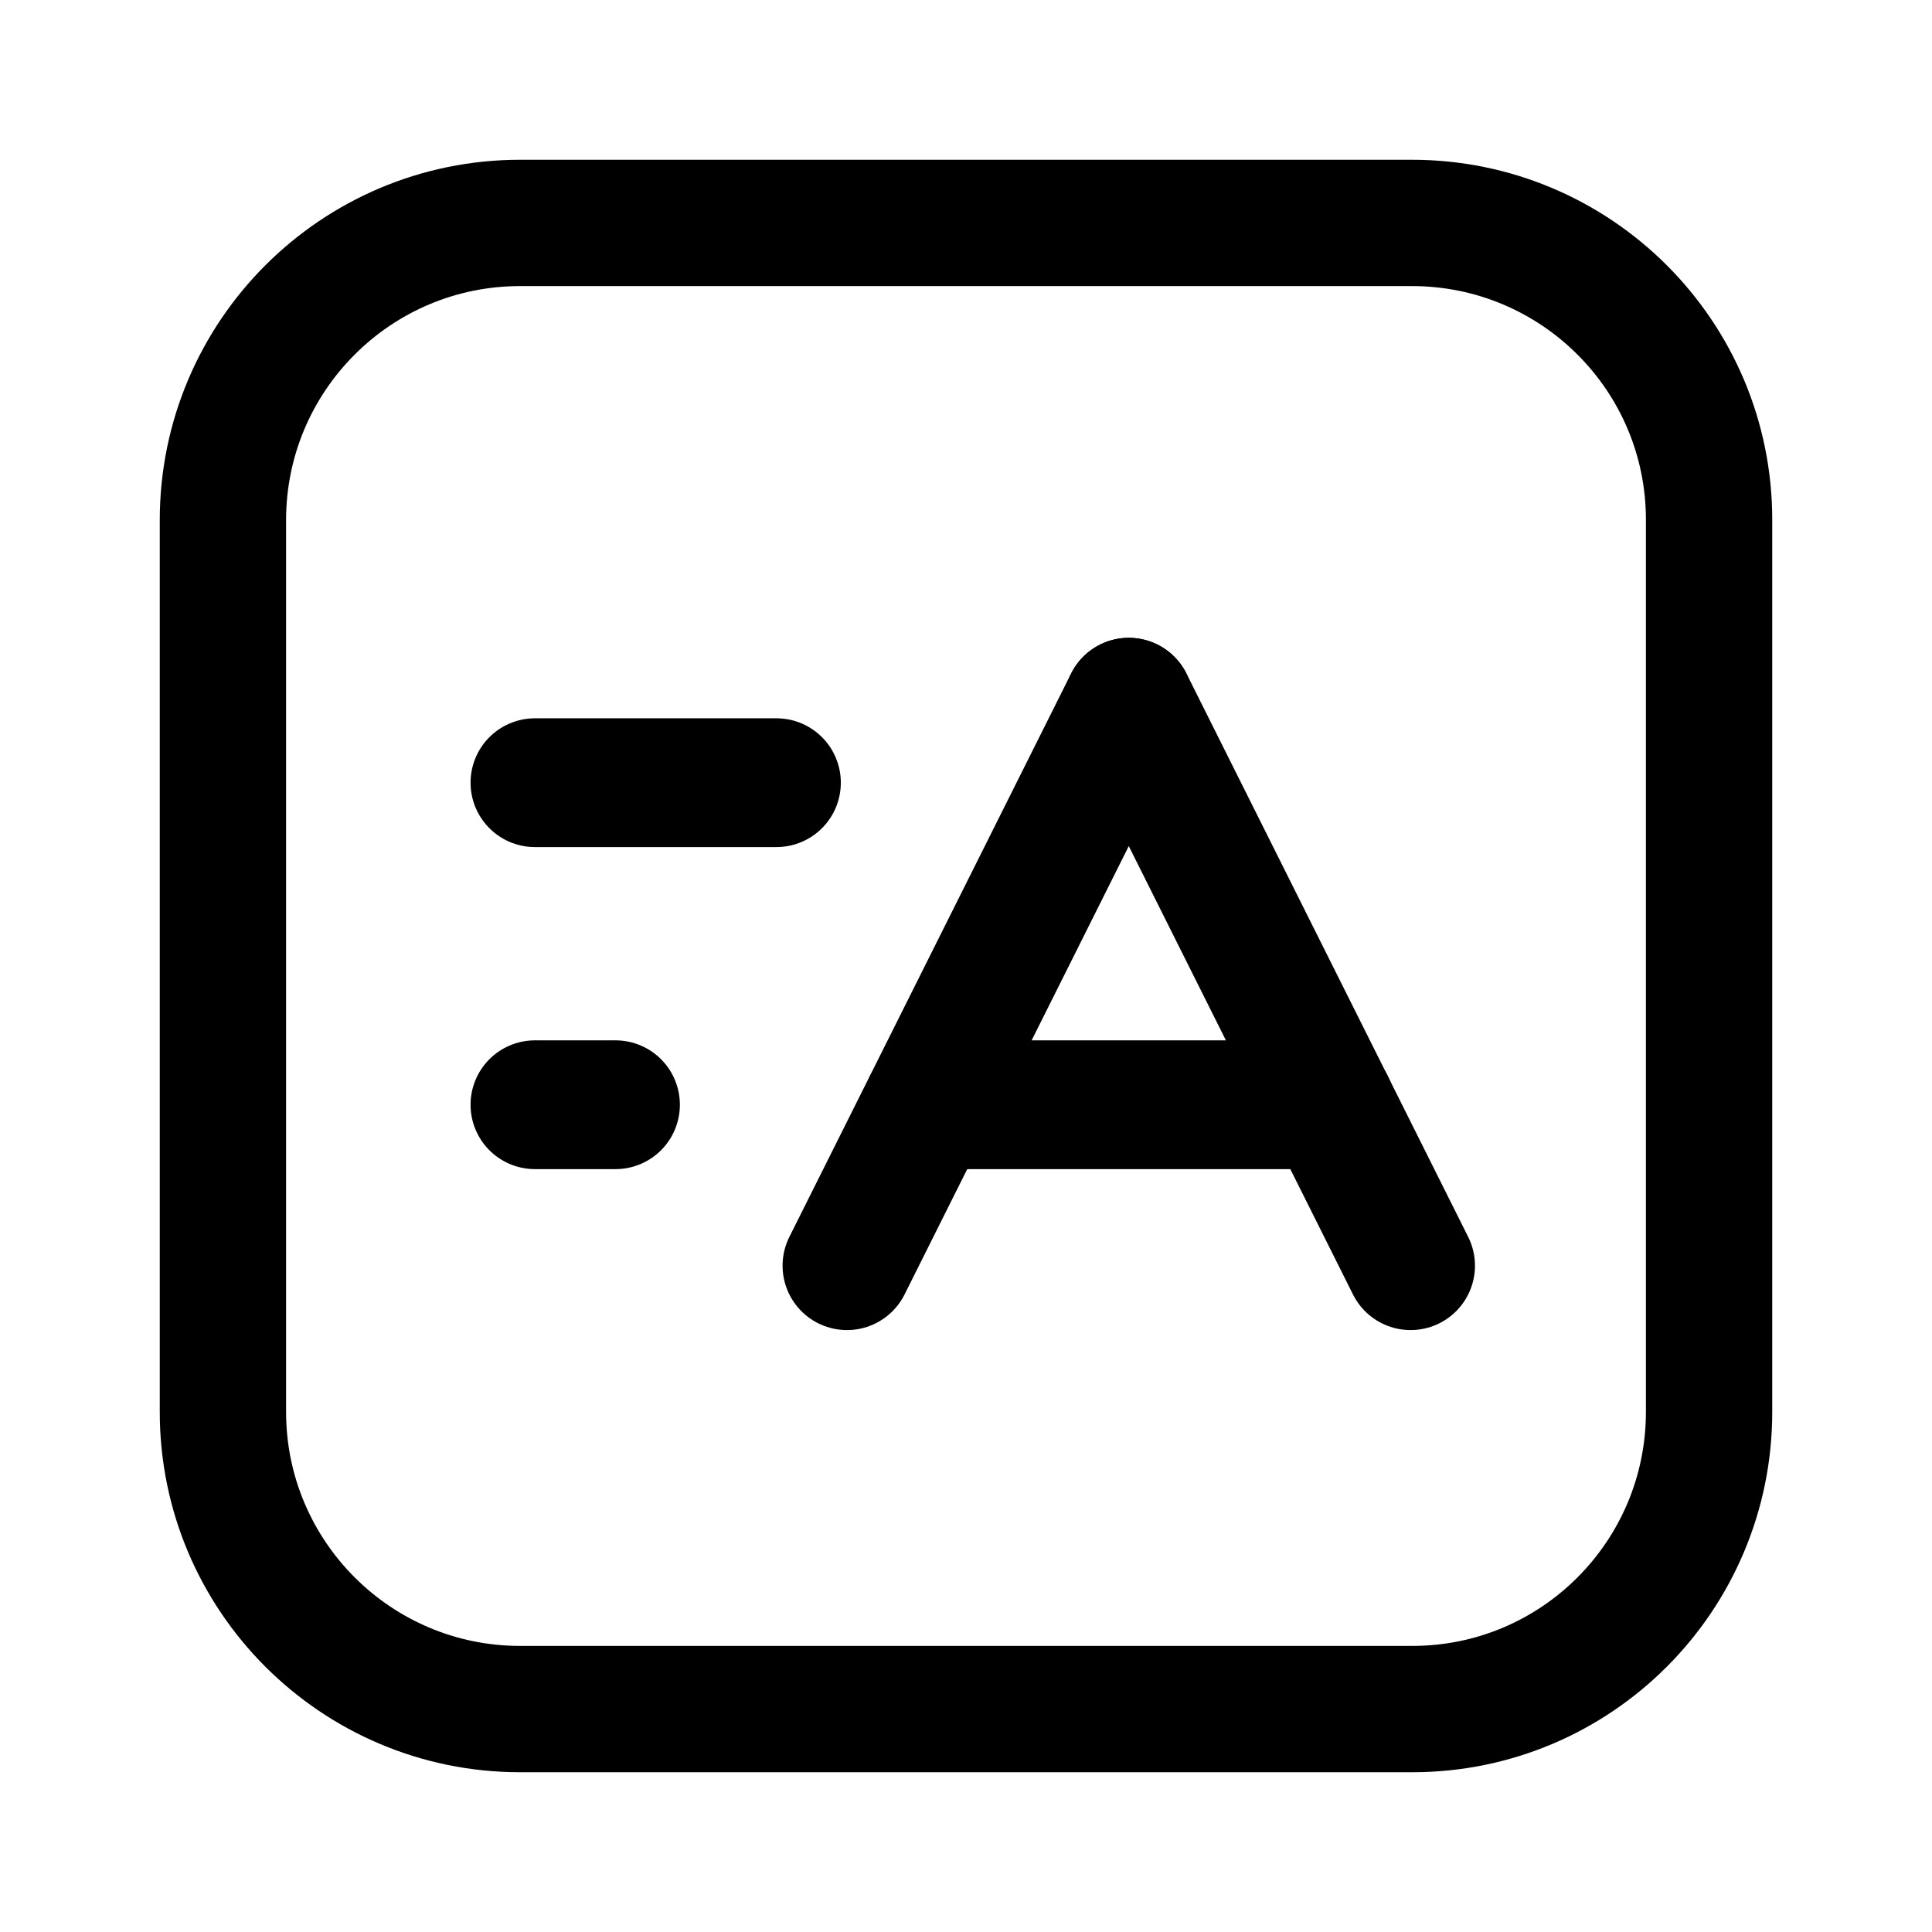 <svg width="26" height="26" viewBox="0 0 26 26" fill="none" xmlns="http://www.w3.org/2000/svg">
<g id="Group 6713">
<path id="Vector" d="M23 6.995C23 4.786 21.209 3 19 3H7C4.791 3 3 4.791 3 7L3 19C3 21.209 4.791 23 7 23C10.525 23 15.535 23 19.005 23C21.214 23 23 21.209 23 19C23 15.475 23 10.466 23 6.995Z" stroke="currentColor" stroke-width="1.7" stroke-linecap="round" stroke-linejoin="round"/>
<path id="Vector_2" d="M7.199 10.533H10.449" stroke="currentColor" stroke-width="1.733" stroke-linecap="round"/>
<path id="Vector_3" d="M7.199 14.867H8.283" stroke="currentColor" stroke-width="1.733" stroke-linecap="round"/>
<g id="Group 6860">
<path id="Vector_4" d="M15.191 9.45L18.983 17.033" stroke="currentColor" stroke-width="1.733" stroke-linecap="round"/>
<path id="Vector_5" d="M15.19 9.45L11.398 17.033" stroke="currentColor" stroke-width="1.733" stroke-linecap="round"/>
<path id="Vector_6" d="M12.484 14.867H17.901" stroke="currentColor" stroke-width="1.733" stroke-linecap="round"/>
</g>
</g>
</svg>
